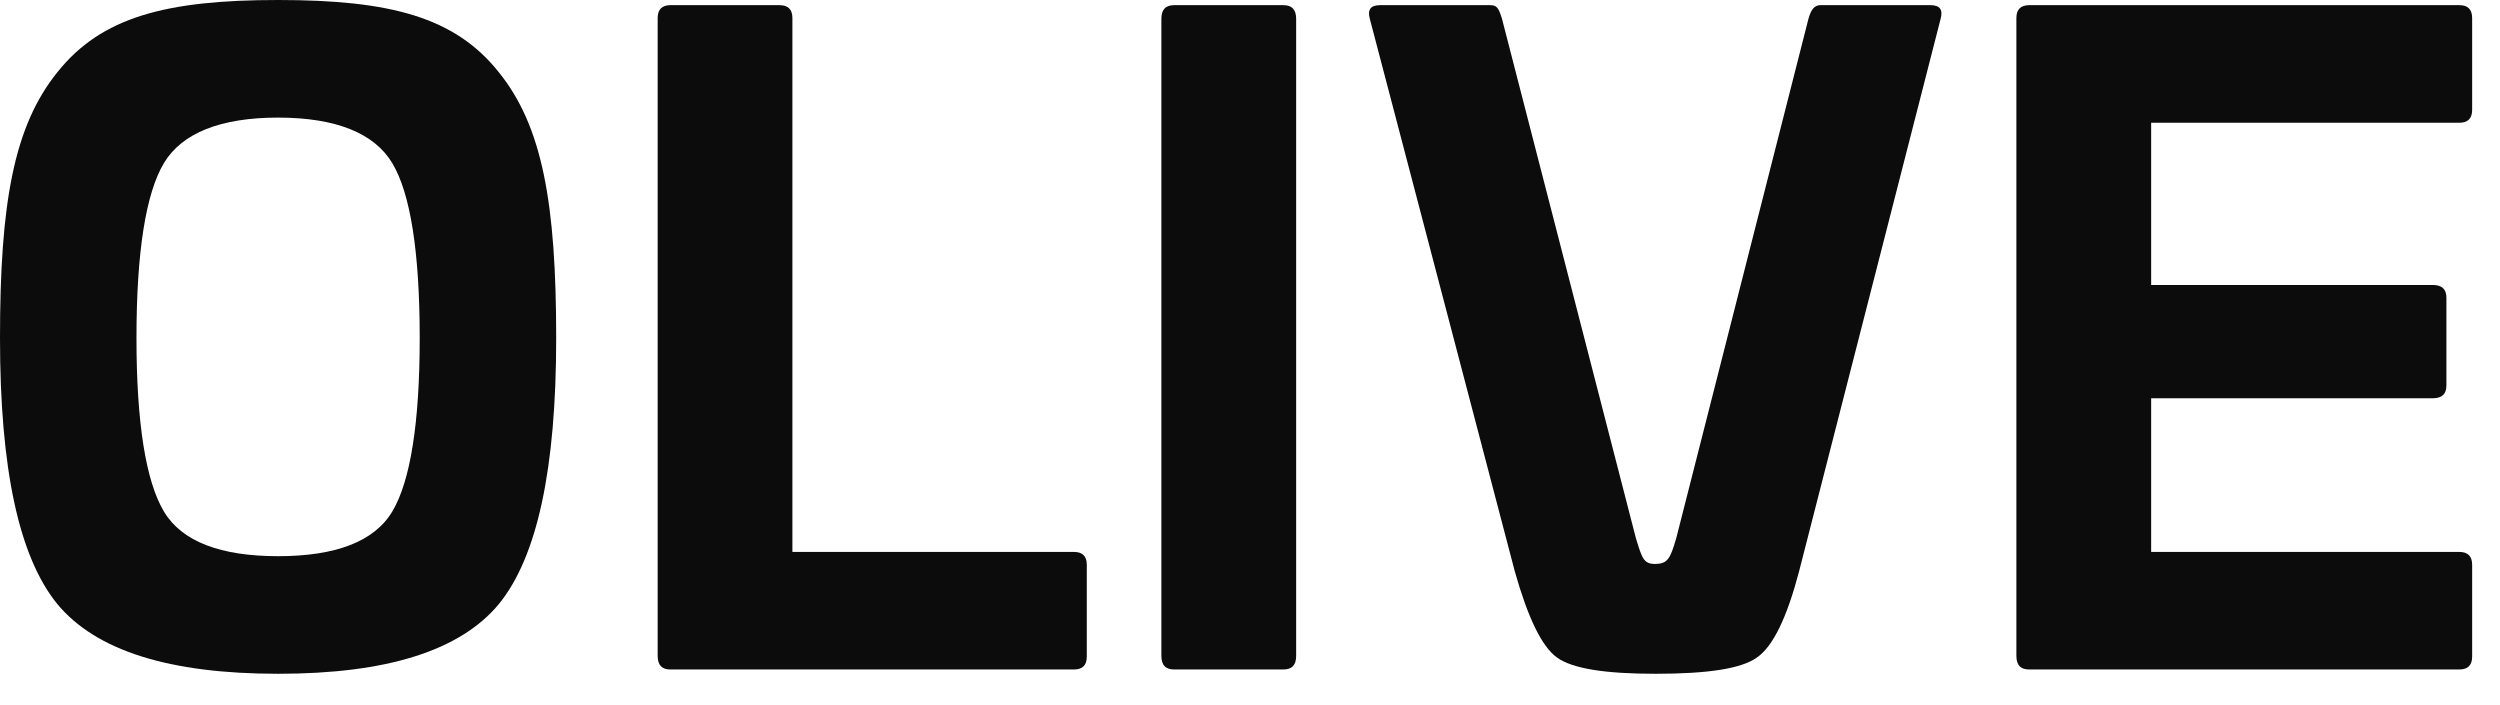 <svg width="78" height="22" viewBox="0 0 78 22" fill="none" xmlns="http://www.w3.org/2000/svg">
<path d="M63.313 0.161H76.73C76.997 0.161 77.131 0.295 77.131 0.563V3.428C77.131 3.696 76.997 3.83 76.73 3.83H67.116V8.891H75.899C76.194 8.891 76.328 9.025 76.328 9.293V12.024C76.328 12.292 76.194 12.426 75.899 12.426H67.116V17.22H76.73C76.997 17.22 77.131 17.354 77.131 17.621V20.487C77.131 20.755 76.997 20.888 76.73 20.888H63.313C63.045 20.888 62.911 20.755 62.911 20.46V0.563C62.911 0.295 63.045 0.161 63.313 0.161Z" fill="#0C0C0D"/>
<path d="M43.06 0.161H46.488C46.702 0.161 46.756 0.241 46.863 0.589L51.04 16.791C51.228 17.407 51.282 17.595 51.63 17.595C52.031 17.595 52.112 17.434 52.299 16.791L56.423 0.589C56.504 0.295 56.611 0.161 56.798 0.161H60.226C60.52 0.161 60.628 0.295 60.547 0.589L56.129 17.835C55.754 19.255 55.325 20.165 54.816 20.514C54.334 20.862 53.29 21.022 51.656 21.022C50.076 21.022 49.059 20.862 48.577 20.514C48.095 20.165 47.666 19.255 47.264 17.835L42.739 0.589C42.658 0.295 42.766 0.161 43.06 0.161Z" fill="#0C0C0D"/>
<path d="M36.637 0.161H40.038C40.306 0.161 40.44 0.295 40.44 0.589V20.46C40.44 20.755 40.306 20.888 40.038 20.888H36.637C36.369 20.888 36.235 20.755 36.235 20.46V0.589C36.235 0.295 36.369 0.161 36.637 0.161Z" fill="#0C0C0D"/>
<path d="M20.92 0.161H24.321C24.589 0.161 24.723 0.295 24.723 0.563V17.22H33.507C33.775 17.22 33.908 17.354 33.908 17.621V20.487C33.908 20.755 33.775 20.888 33.507 20.888H20.92C20.652 20.888 20.519 20.755 20.519 20.46V0.563C20.519 0.295 20.652 0.161 20.92 0.161Z" fill="#0C0C0D"/>
<path d="M17.353 10.551C17.353 14.622 16.764 17.38 15.559 18.853C14.354 20.299 12.078 21.022 8.677 21.022C5.276 21.022 2.999 20.299 1.794 18.853C0.589 17.38 0 14.622 0 10.551C0 6.347 0.428 3.937 1.794 2.249C3.16 0.536 5.168 0 8.677 0C12.185 0 14.193 0.536 15.559 2.249C16.925 3.937 17.353 6.347 17.353 10.551ZM4.258 10.551C4.258 13.202 4.553 15.023 5.115 15.961C5.677 16.898 6.882 17.353 8.677 17.353C10.471 17.353 11.676 16.898 12.238 15.961C12.801 15.023 13.095 13.202 13.095 10.551C13.095 7.846 12.801 6.025 12.238 5.088C11.676 4.151 10.471 3.669 8.677 3.669C6.882 3.669 5.677 4.151 5.115 5.088C4.553 6.025 4.258 7.846 4.258 10.551Z" fill="#0C0C0D"/>
</svg>
